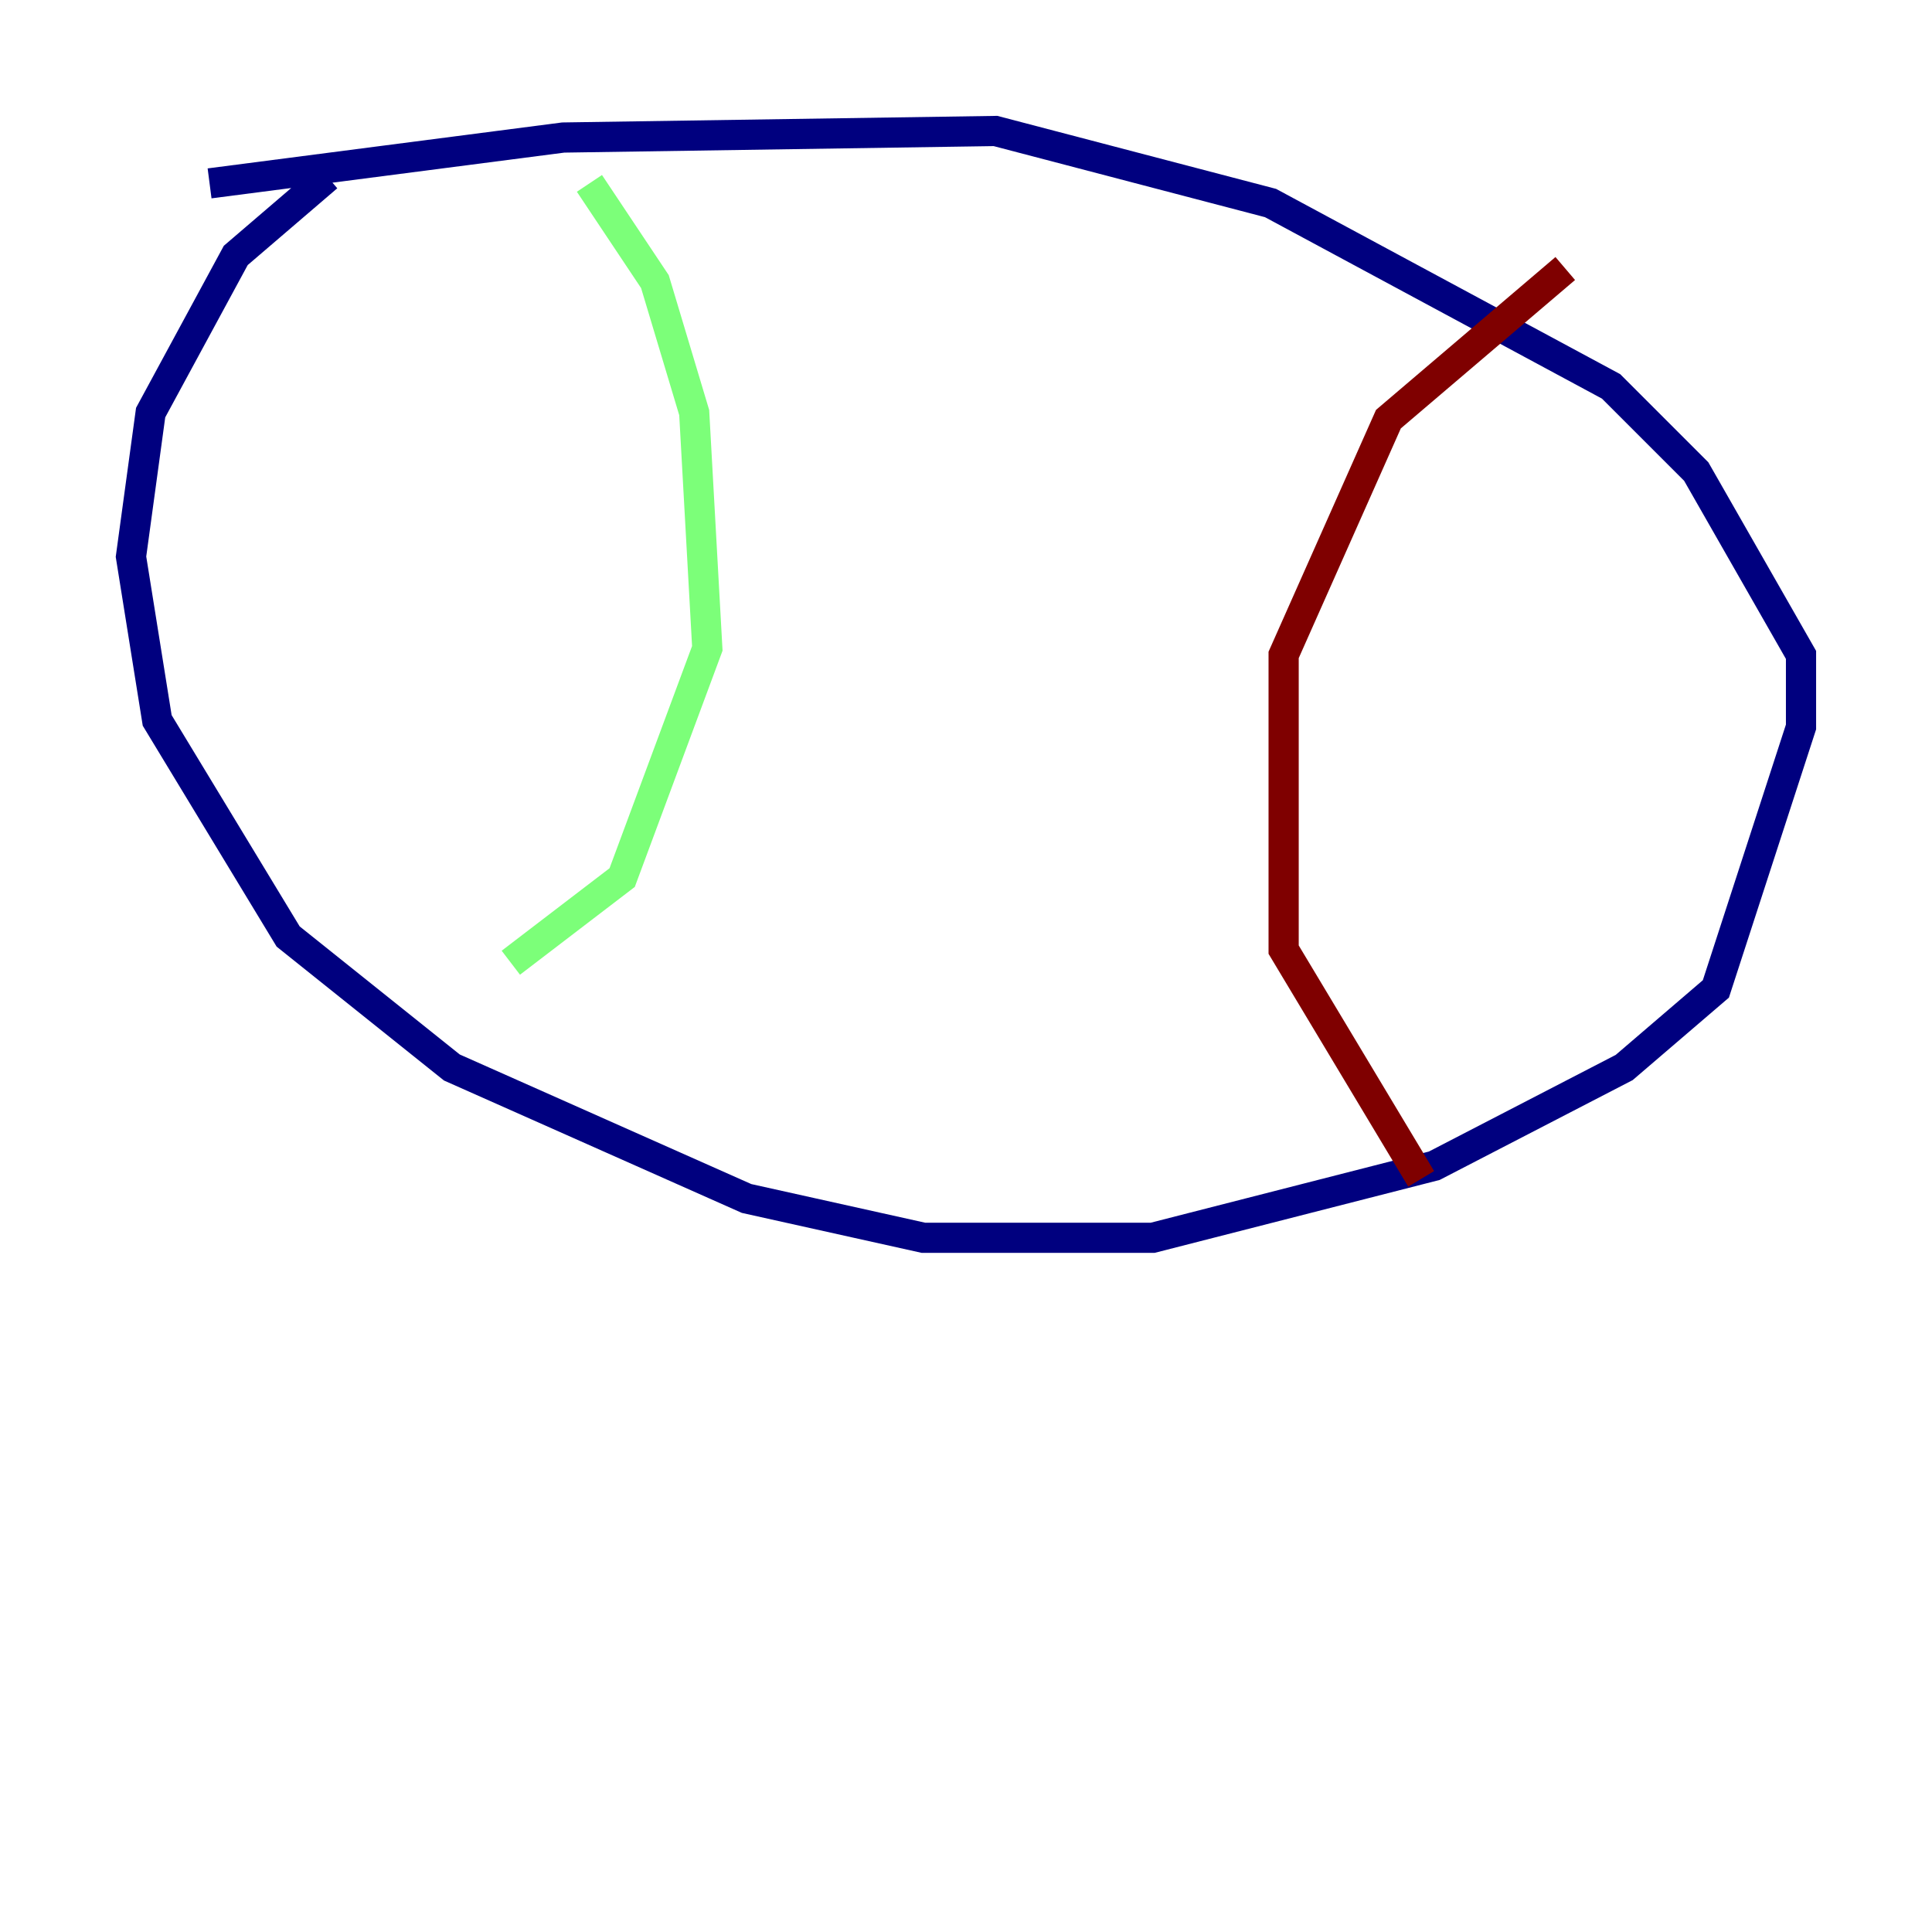 <?xml version="1.0" encoding="utf-8" ?>
<svg baseProfile="tiny" height="128" version="1.2" viewBox="0,0,128,128" width="128" xmlns="http://www.w3.org/2000/svg" xmlns:ev="http://www.w3.org/2001/xml-events" xmlns:xlink="http://www.w3.org/1999/xlink"><defs /><polyline fill="none" points="21.695,11.715 15.62,16.922 9.98,27.336 8.678,36.881 10.414,47.729 19.091,62.047 29.939,70.725 49.464,79.403 61.18,82.007 76.366,82.007 95.024,77.234 107.607,70.725 113.681,65.519 119.322,48.163 119.322,43.39 112.38,31.241 106.739,25.6 84.176,13.451 65.953,8.678 37.315,9.112 13.885,12.149" stroke="#00007f" stroke-width="2" /><polyline fill="none" points="39.051,12.149 43.39,18.658 45.993,27.336 46.861,42.956 41.22,58.142 33.844,63.783" stroke="#7cff79" stroke-width="2" /><polyline fill="none" points="103.702,17.79 91.986,27.77 85.044,43.39 85.044,62.915 94.156,78.102" stroke="#7f0000" stroke-width="2" /></svg>